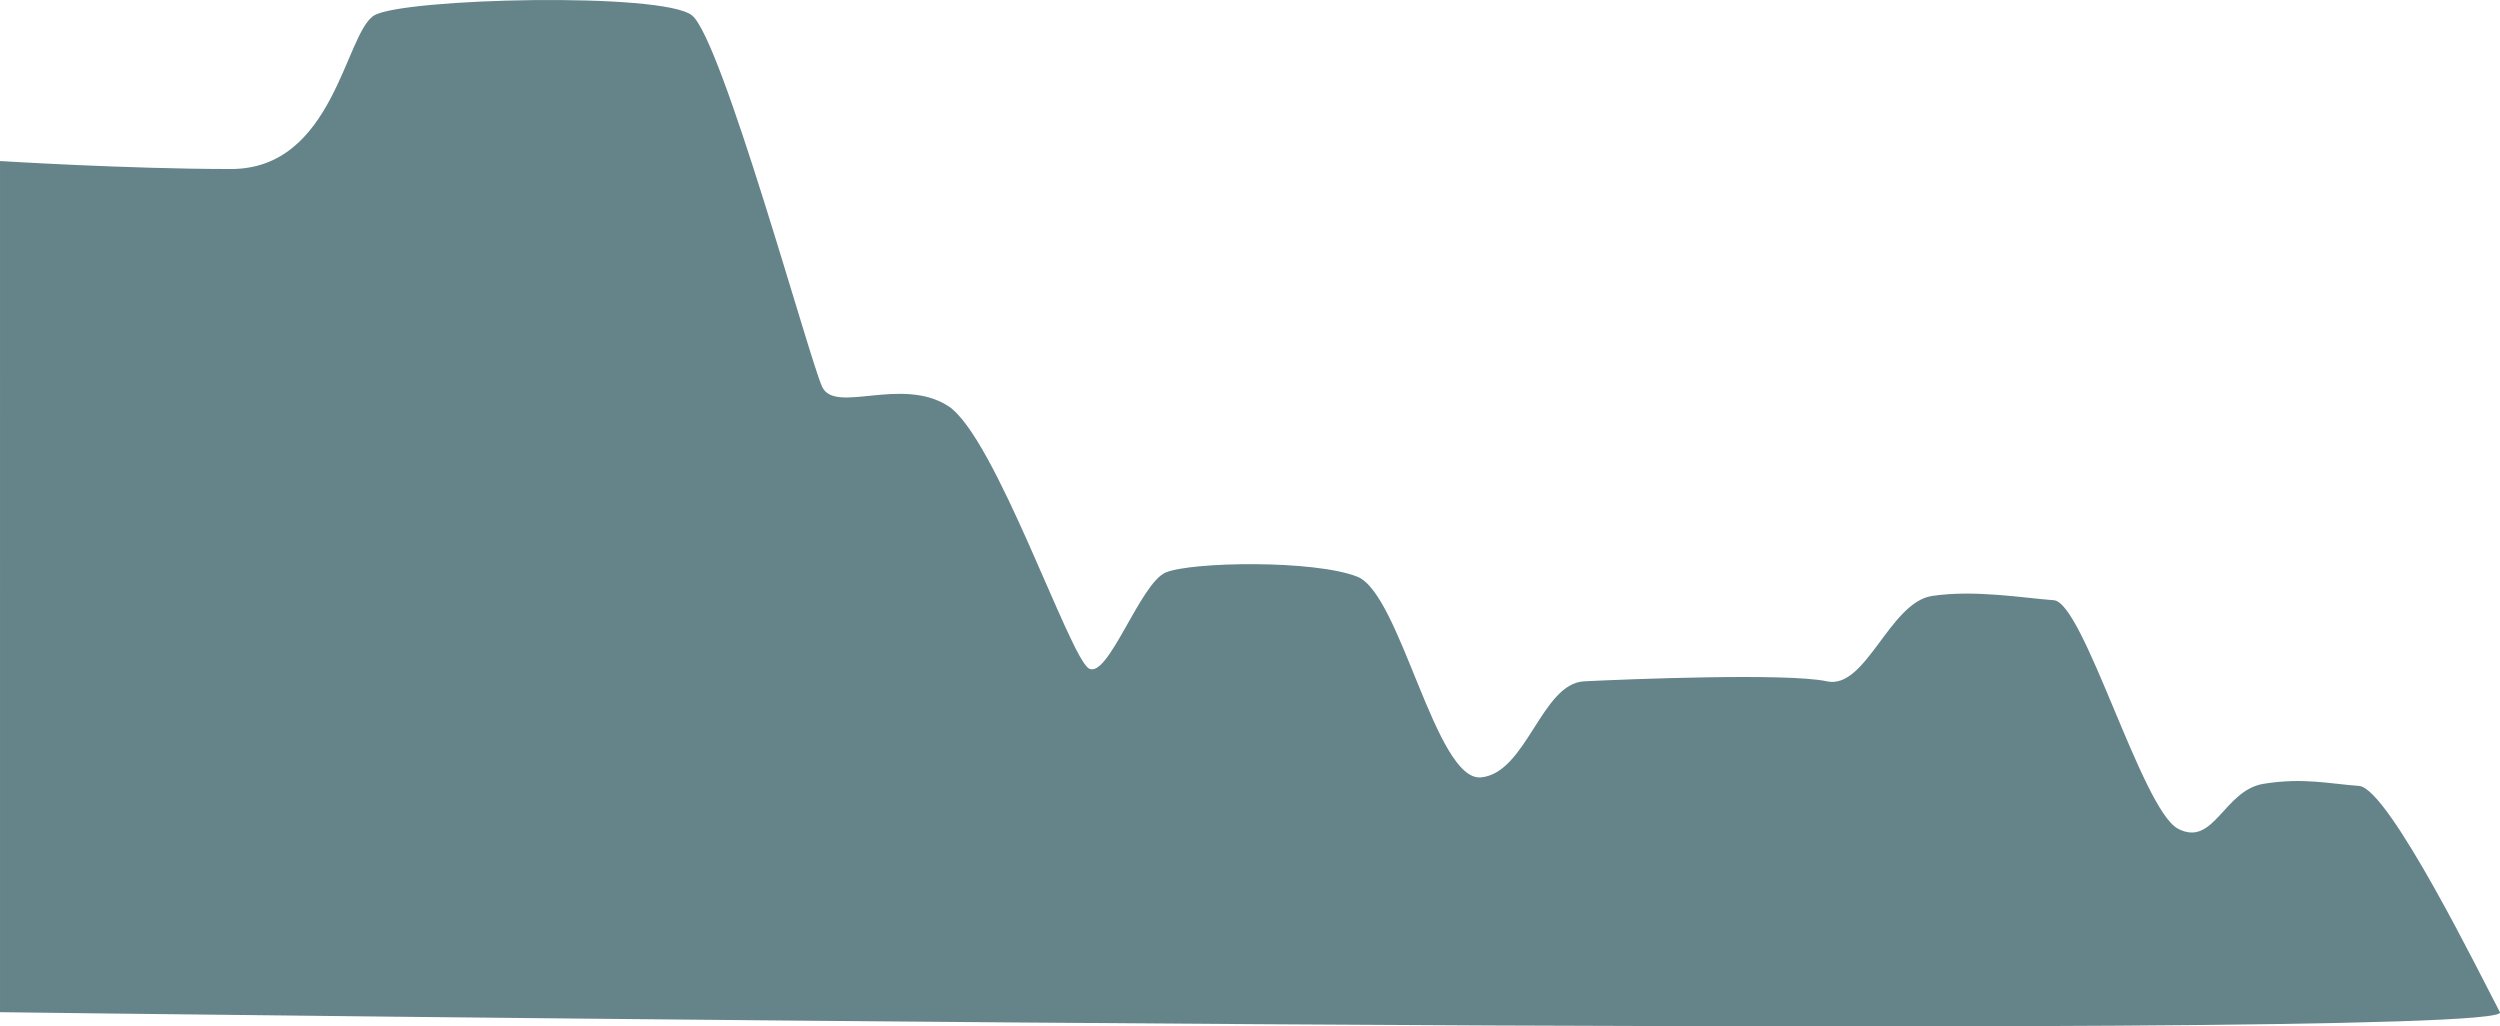 <?xml version="1.0" encoding="UTF-8"?>
<svg id="Capa_1" xmlns="http://www.w3.org/2000/svg" width="1644.42" height="675.13" version="1.1" viewBox="0 0 1644.42 675.13">
  <!-- Generator: Adobe Illustrator 29.4.0, SVG Export Plug-In . SVG Version: 2.1.0 Build 152)  -->
  <defs>
    <style>
      .st0 {
        fill: #648489;
      }
    </style>
  </defs>
  <path class="st0" d="M0,105.92s83.86,5.25,151.95,5.25S226.94,21.3,246.25,10.07s189.2-15.44,208.86,0,77.22,226.06,85.65,244.31,51.95-7.02,82.84,12.64,80.03,165.68,92.67,172.7,33.7-56.16,50.55-63.18,97.57-8.42,126.01,2.81,51.41,134.79,81.34,131.98,39.77-61.78,67.85-63.18,134.01-5.62,159.68,0c25.66,5.62,41.11-51.95,69.19-56.16,28.08-4.21,60.38,1.4,80.03,2.81s57.89,137.6,81.6,150.24,30.16-25.27,56.42-29.49c26.26-4.21,43.11,0,62.76,1.4s81.44,127.77,92.67,148.83c11.23,21.06-1644.36,0-1644.36,0V105.92Z"/>
</svg>